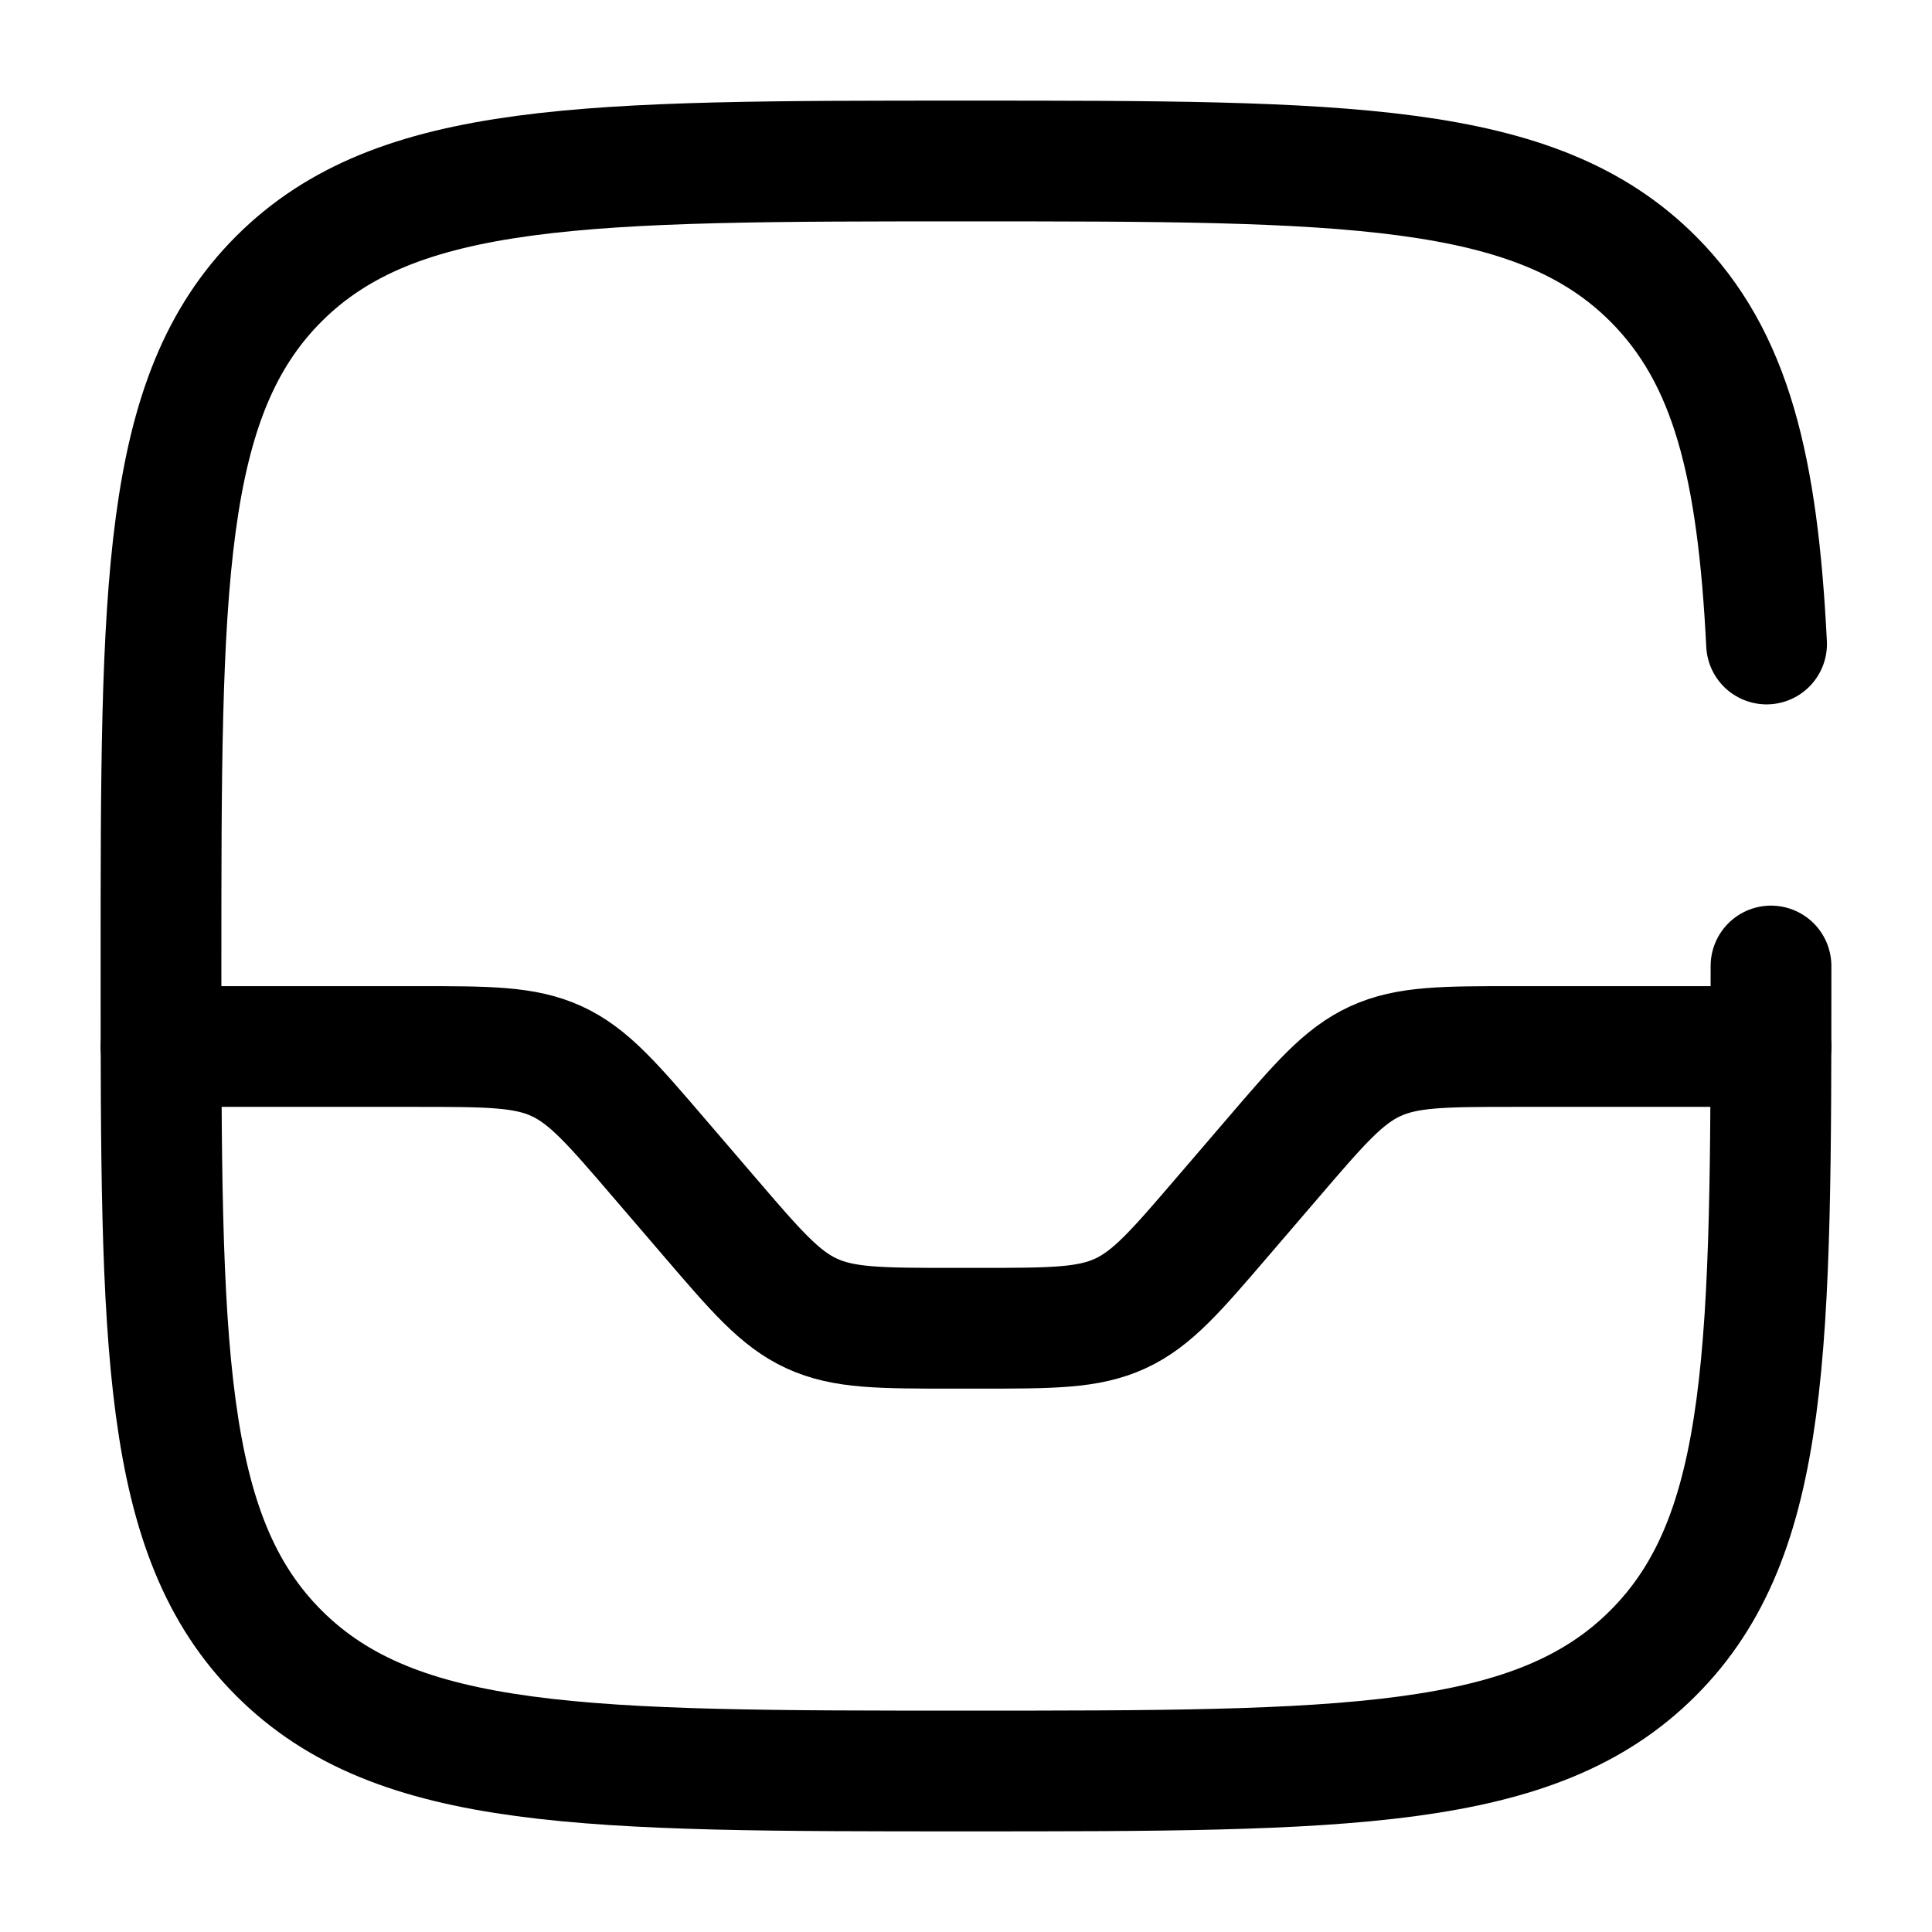 <svg xmlns="http://www.w3.org/2000/svg" width="3em" height="3em" viewBox="0 0 24 24"><g fill="none" stroke="currentColor" stroke-linecap="round" stroke-width="1.5"><path d="M2 13h3.16c.905 0 1.358 0 1.756.183s.692.527 1.281 1.214l.606.706c.589.687.883 1.031 1.281 1.214s.85.183 1.756.183h.32c.905 0 1.358 0 1.756-.183s.692-.527 1.281-1.214l.606-.706c.589-.687.883-1.031 1.281-1.214S17.934 13 18.84 13H22"/><path d="M22 12c0 4.714 0 7.071-1.465 8.535C19.072 22 16.714 22 12 22s-7.071 0-8.536-1.465C2 19.072 2 16.714 2 12s0-7.071 1.464-8.536C4.93 2 7.286 2 12 2s7.071 0 8.535 1.464c.974.974 1.3 2.343 1.41 4.536"/></g></svg>